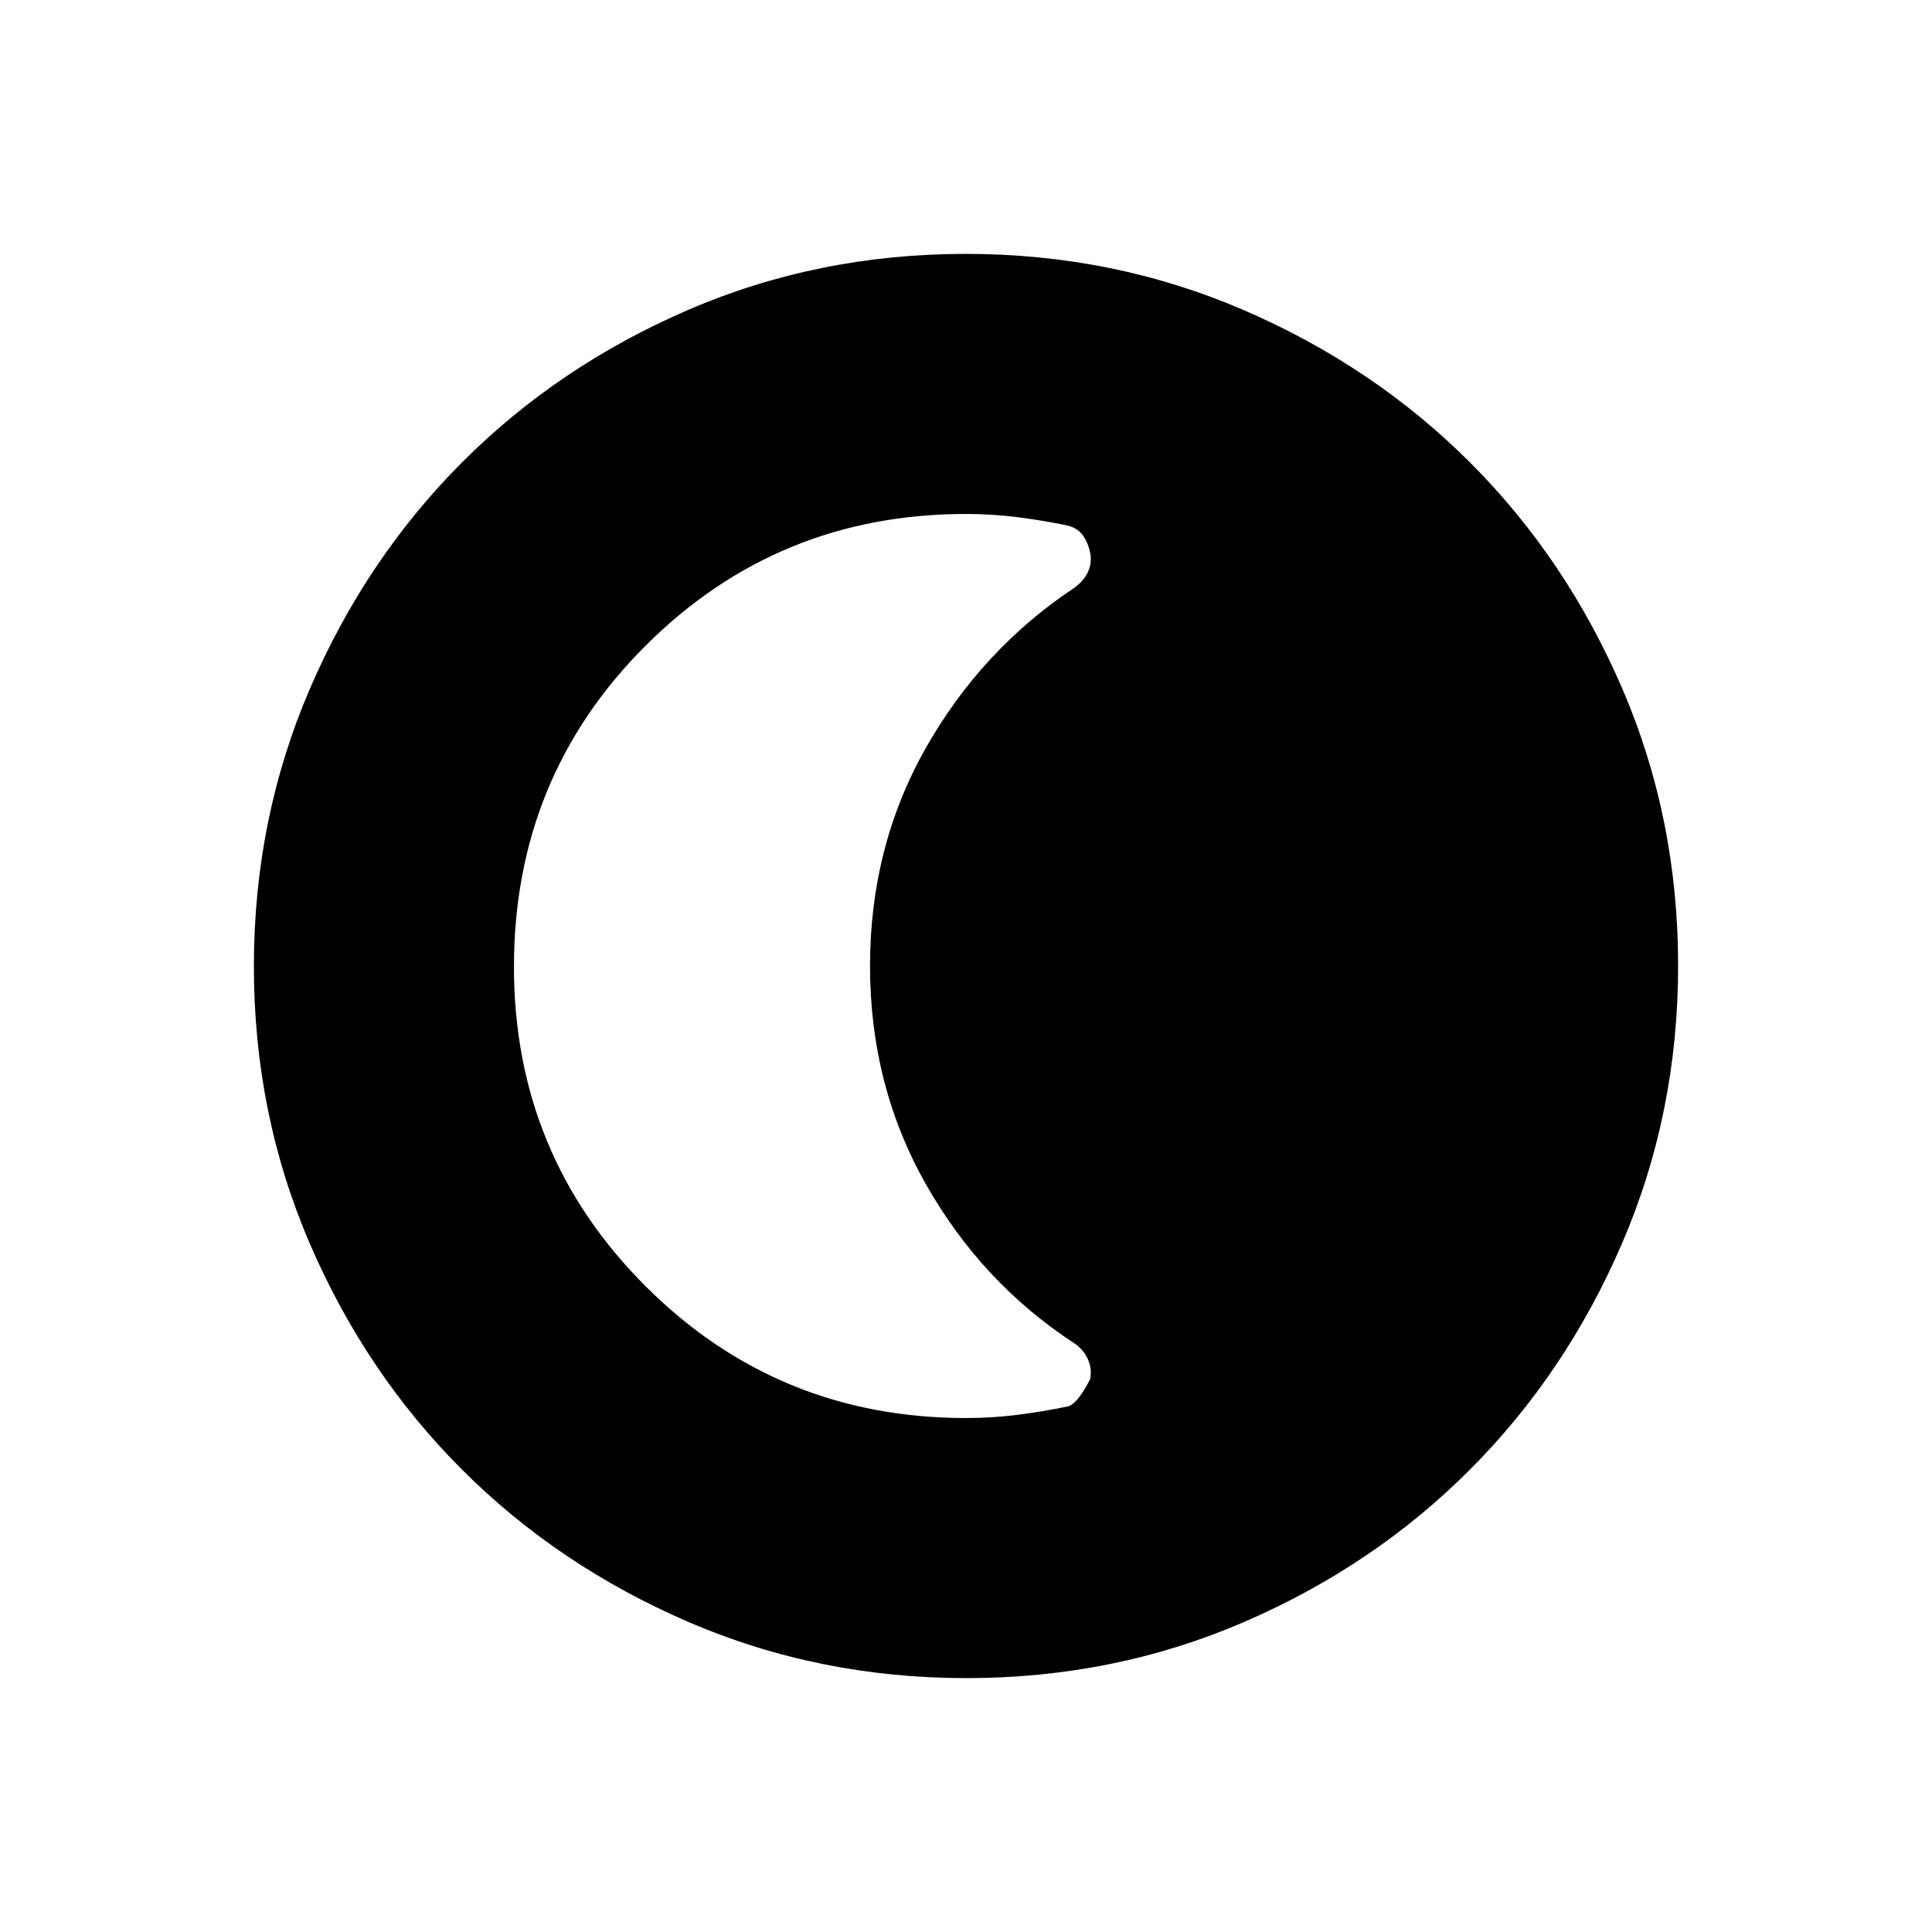 <svg xmlns="http://www.w3.org/2000/svg" height="24" viewBox="0 96 960 960" width="24"><path d="M480.183 929.846q-73.397 0-138.067-27.886t-112.508-75.69q-47.838-47.805-75.646-112.288t-27.808-137.799q0-73.397 27.886-138.067t75.69-112.508q47.805-47.838 112.288-75.646t137.799-27.808q73.397 0 138.067 27.886t112.508 75.69q47.838 47.805 75.646 112.288t27.808 137.799q0 73.397-27.886 138.067t-75.69 112.508q-47.805 47.838-112.288 75.646t-137.799 27.808ZM480 800.615q13.154 0 25.846-1.629 12.693-1.629 24.616-4.118 4.769-1.006 11.23-13.564 1-5.034-1.115-9.876t-6.898-8.049q-45.91-30.019-73.64-78.998Q432.308 635.402 432.308 576t27.731-108.336q27.73-48.933 73.64-79.486 4.783-3.386 6.898-7.917 2.115-4.531 1.115-9.565-1-5.034-3.615-8.677t-7.615-4.887q-11.923-2.489-24.616-4.118-12.692-1.629-25.846-1.629-93.59 0-159.103 65.347-65.512 65.347-65.512 159.698 0 93.416 65.512 158.801Q386.41 800.615 480 800.615Z"/></svg>